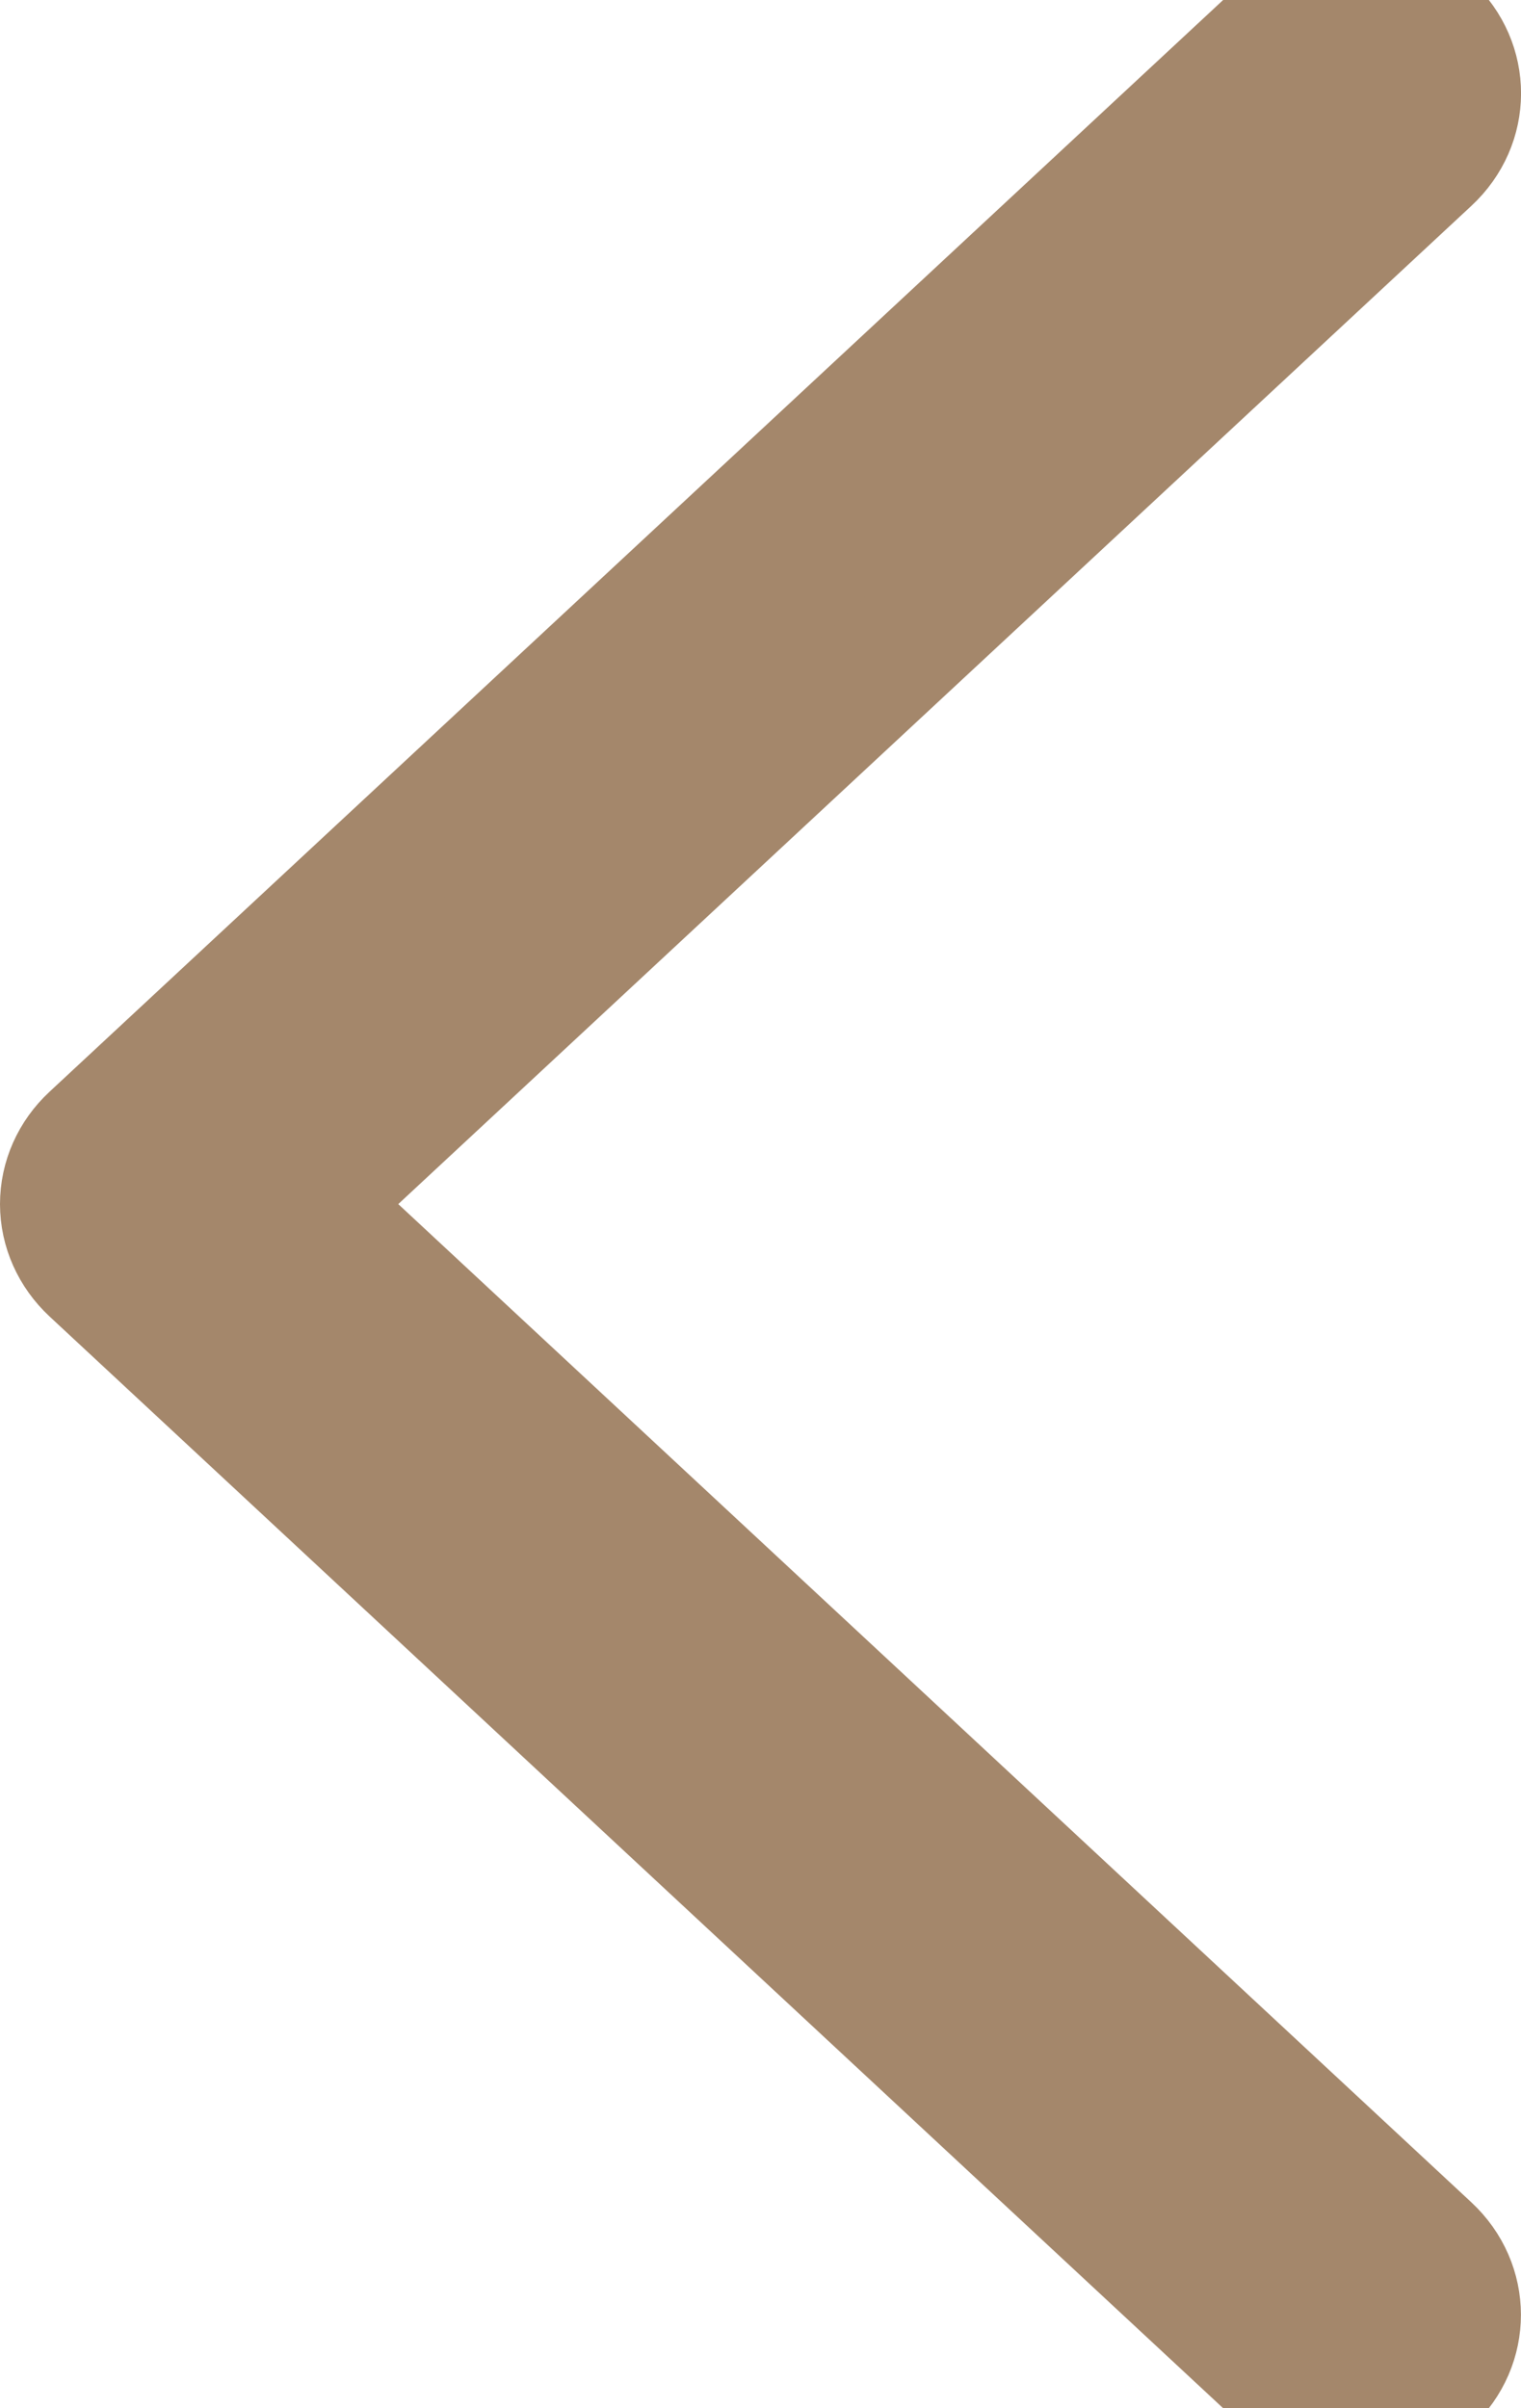 <svg width="12" height="19" viewBox="0 0 12 19" fill="none" xmlns="http://www.w3.org/2000/svg">
<path d="M0.732 10.021L10.153 18.785C10.461 19.072 10.961 19.072 11.269 18.784C11.577 18.496 11.576 18.029 11.268 17.742L2.408 9.5L11.268 1.258C11.577 0.971 11.578 0.505 11.27 0.217C11.115 0.072 10.913 0 10.71 0C10.509 0 10.307 0.072 10.153 0.215L0.732 8.979C0.583 9.117 0.5 9.304 0.5 9.5C0.5 9.696 0.584 9.883 0.732 10.021Z" fill="#A4876B" stroke="#A4876B"/>
</svg>
